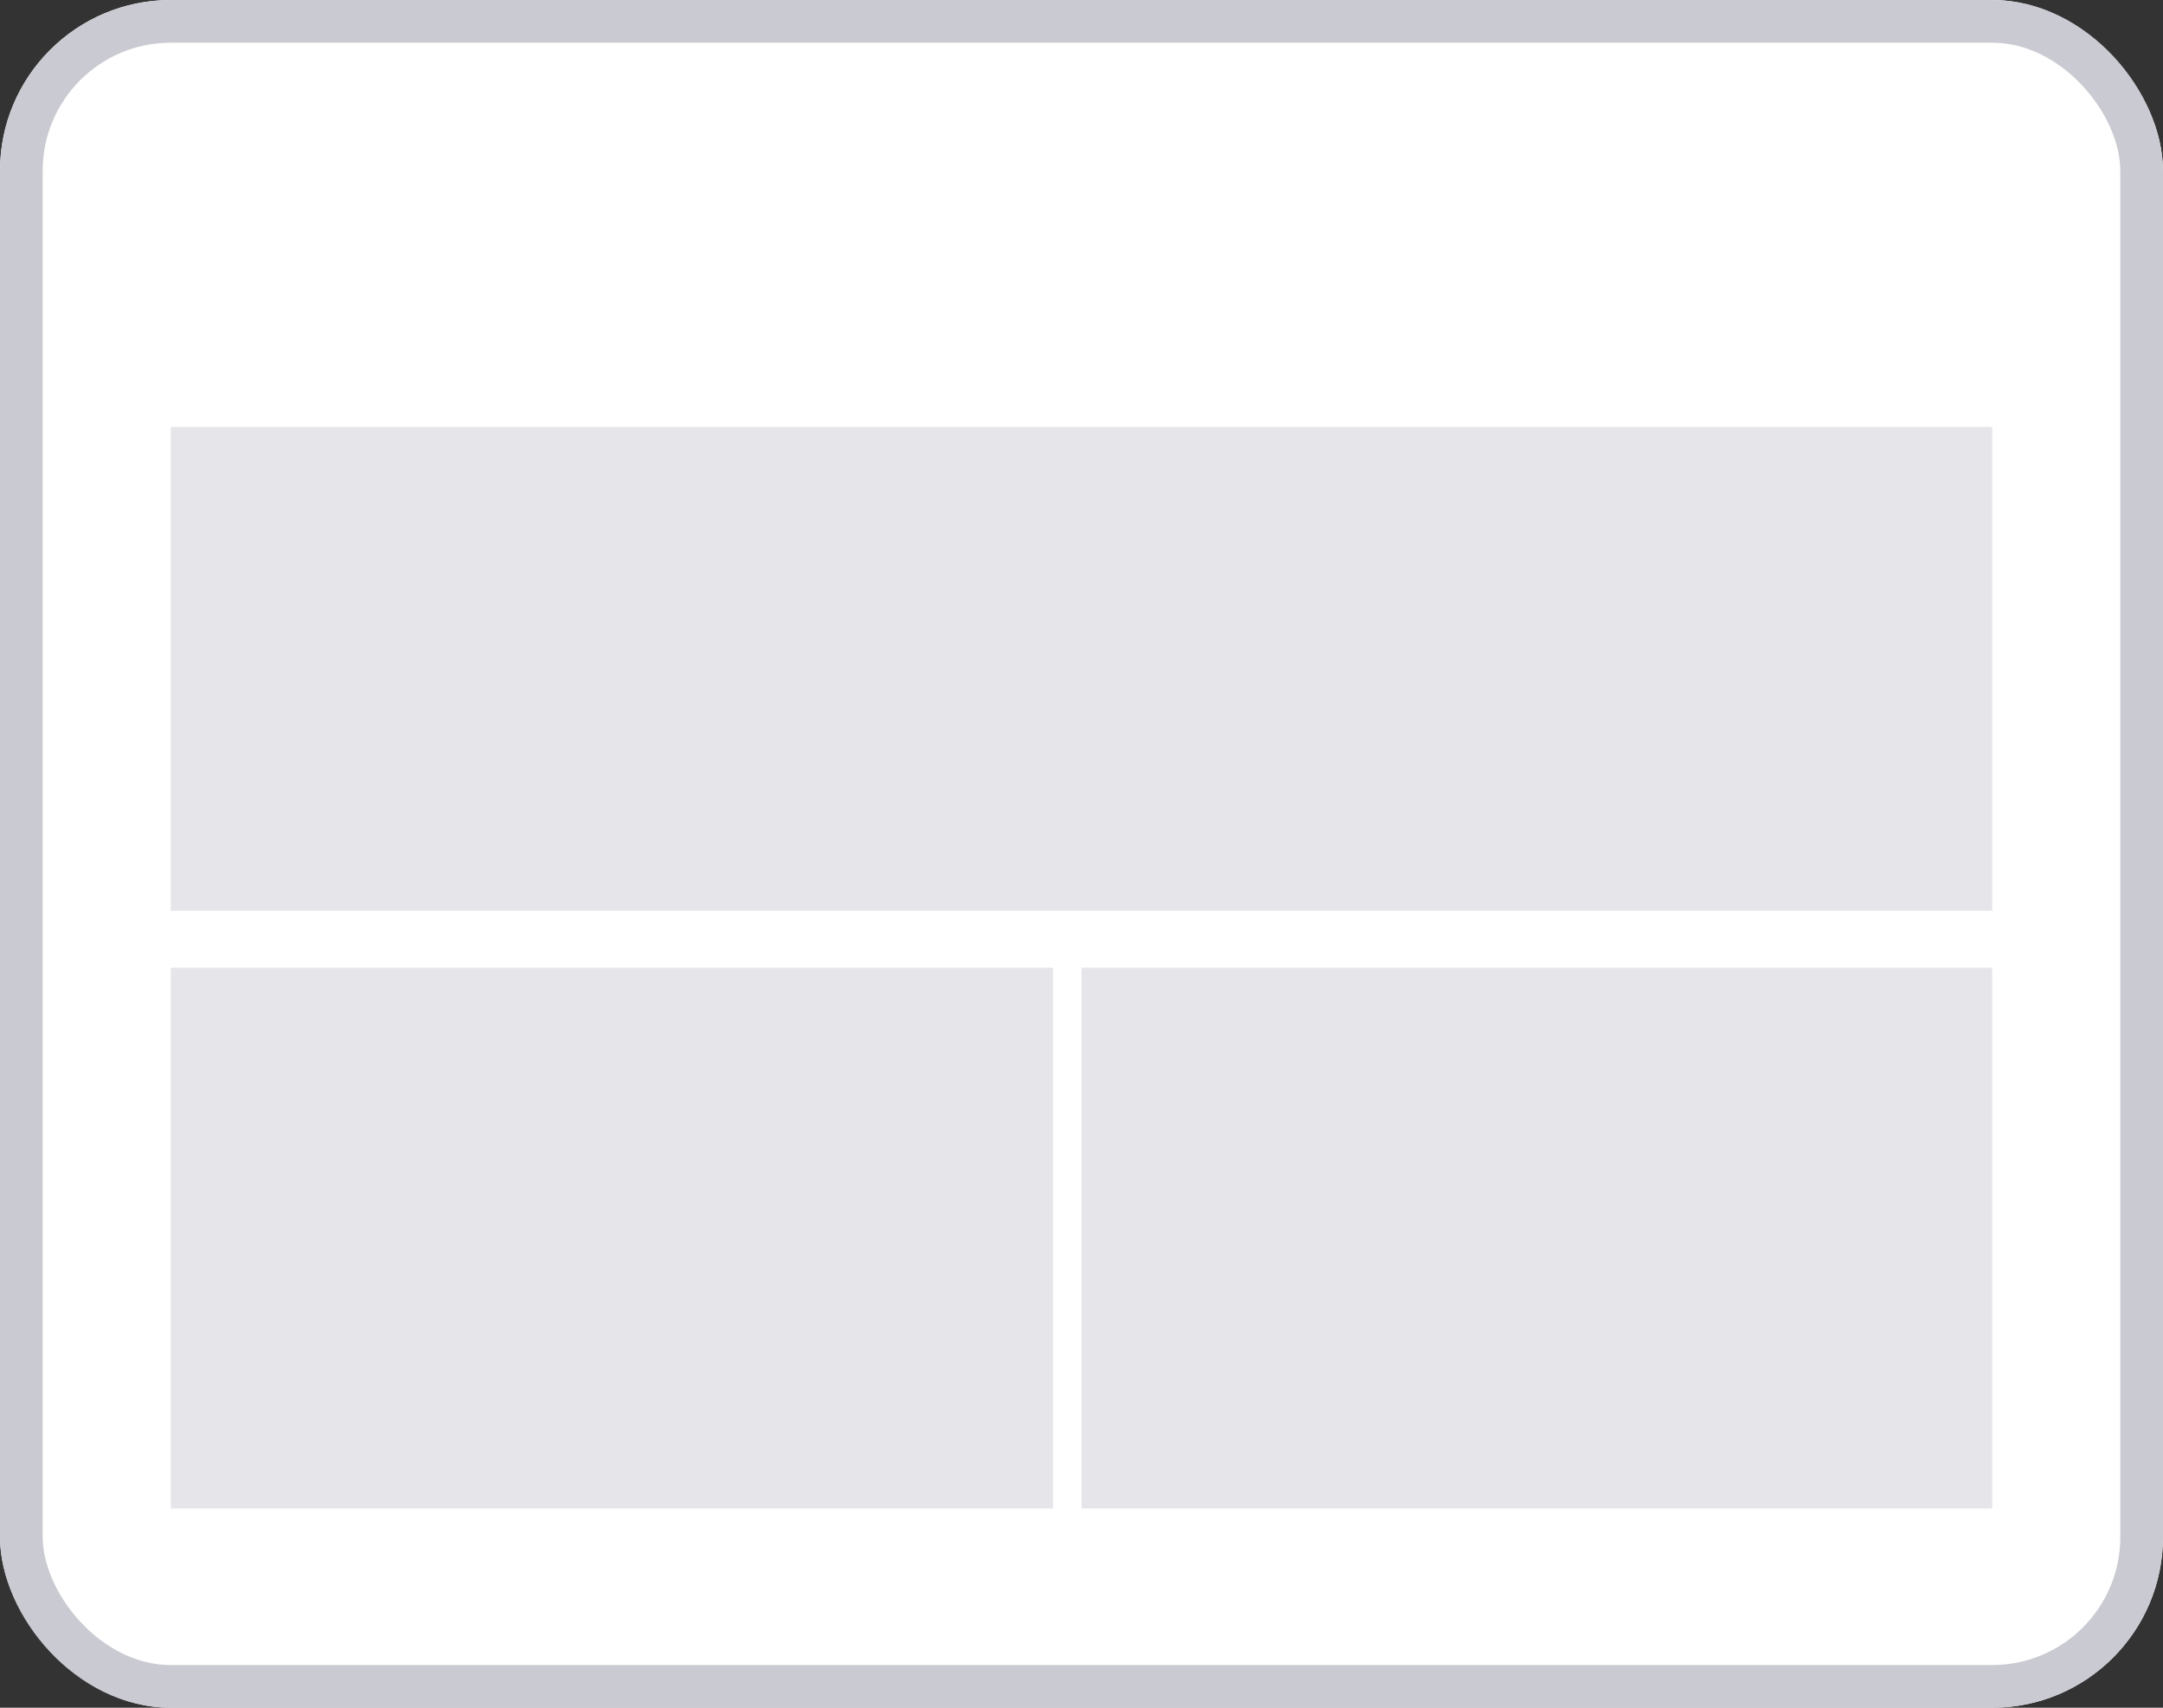 <svg xmlns="http://www.w3.org/2000/svg" width="76" height="60" viewBox="0 0 76 60">
  <rect x="0" y="0" width="76" height="60" fill="#333333" stroke="none"/>
  <g id="L6" transform="translate(-204 -279)">
    <g id="Rectangle_48" data-name="Rectangle 48" transform="translate(204 279)" fill="#fff" stroke="#cacad2" stroke-width="1.5">
      <rect width="76" height="60" rx="6" stroke="none"/>
      <rect x="0.75" y="0.75" width="74.5" height="58.5" rx="5.25" fill="none"/>
    </g>
    <rect id="Rectangle_66" data-name="Rectangle 66" width="32" height="19" transform="translate(242 313)" fill="#e0e0e4" opacity="0.8"/>
    <rect id="Rectangle_67" data-name="Rectangle 67" width="31" height="19" transform="translate(210 313)" fill="#e0e0e4" opacity="0.8"/>
    <rect id="Rectangle_65" data-name="Rectangle 65" width="64" height="17" transform="translate(210 294)" fill="#e0e0e4" opacity="0.8"/>
  </g>
</svg>
